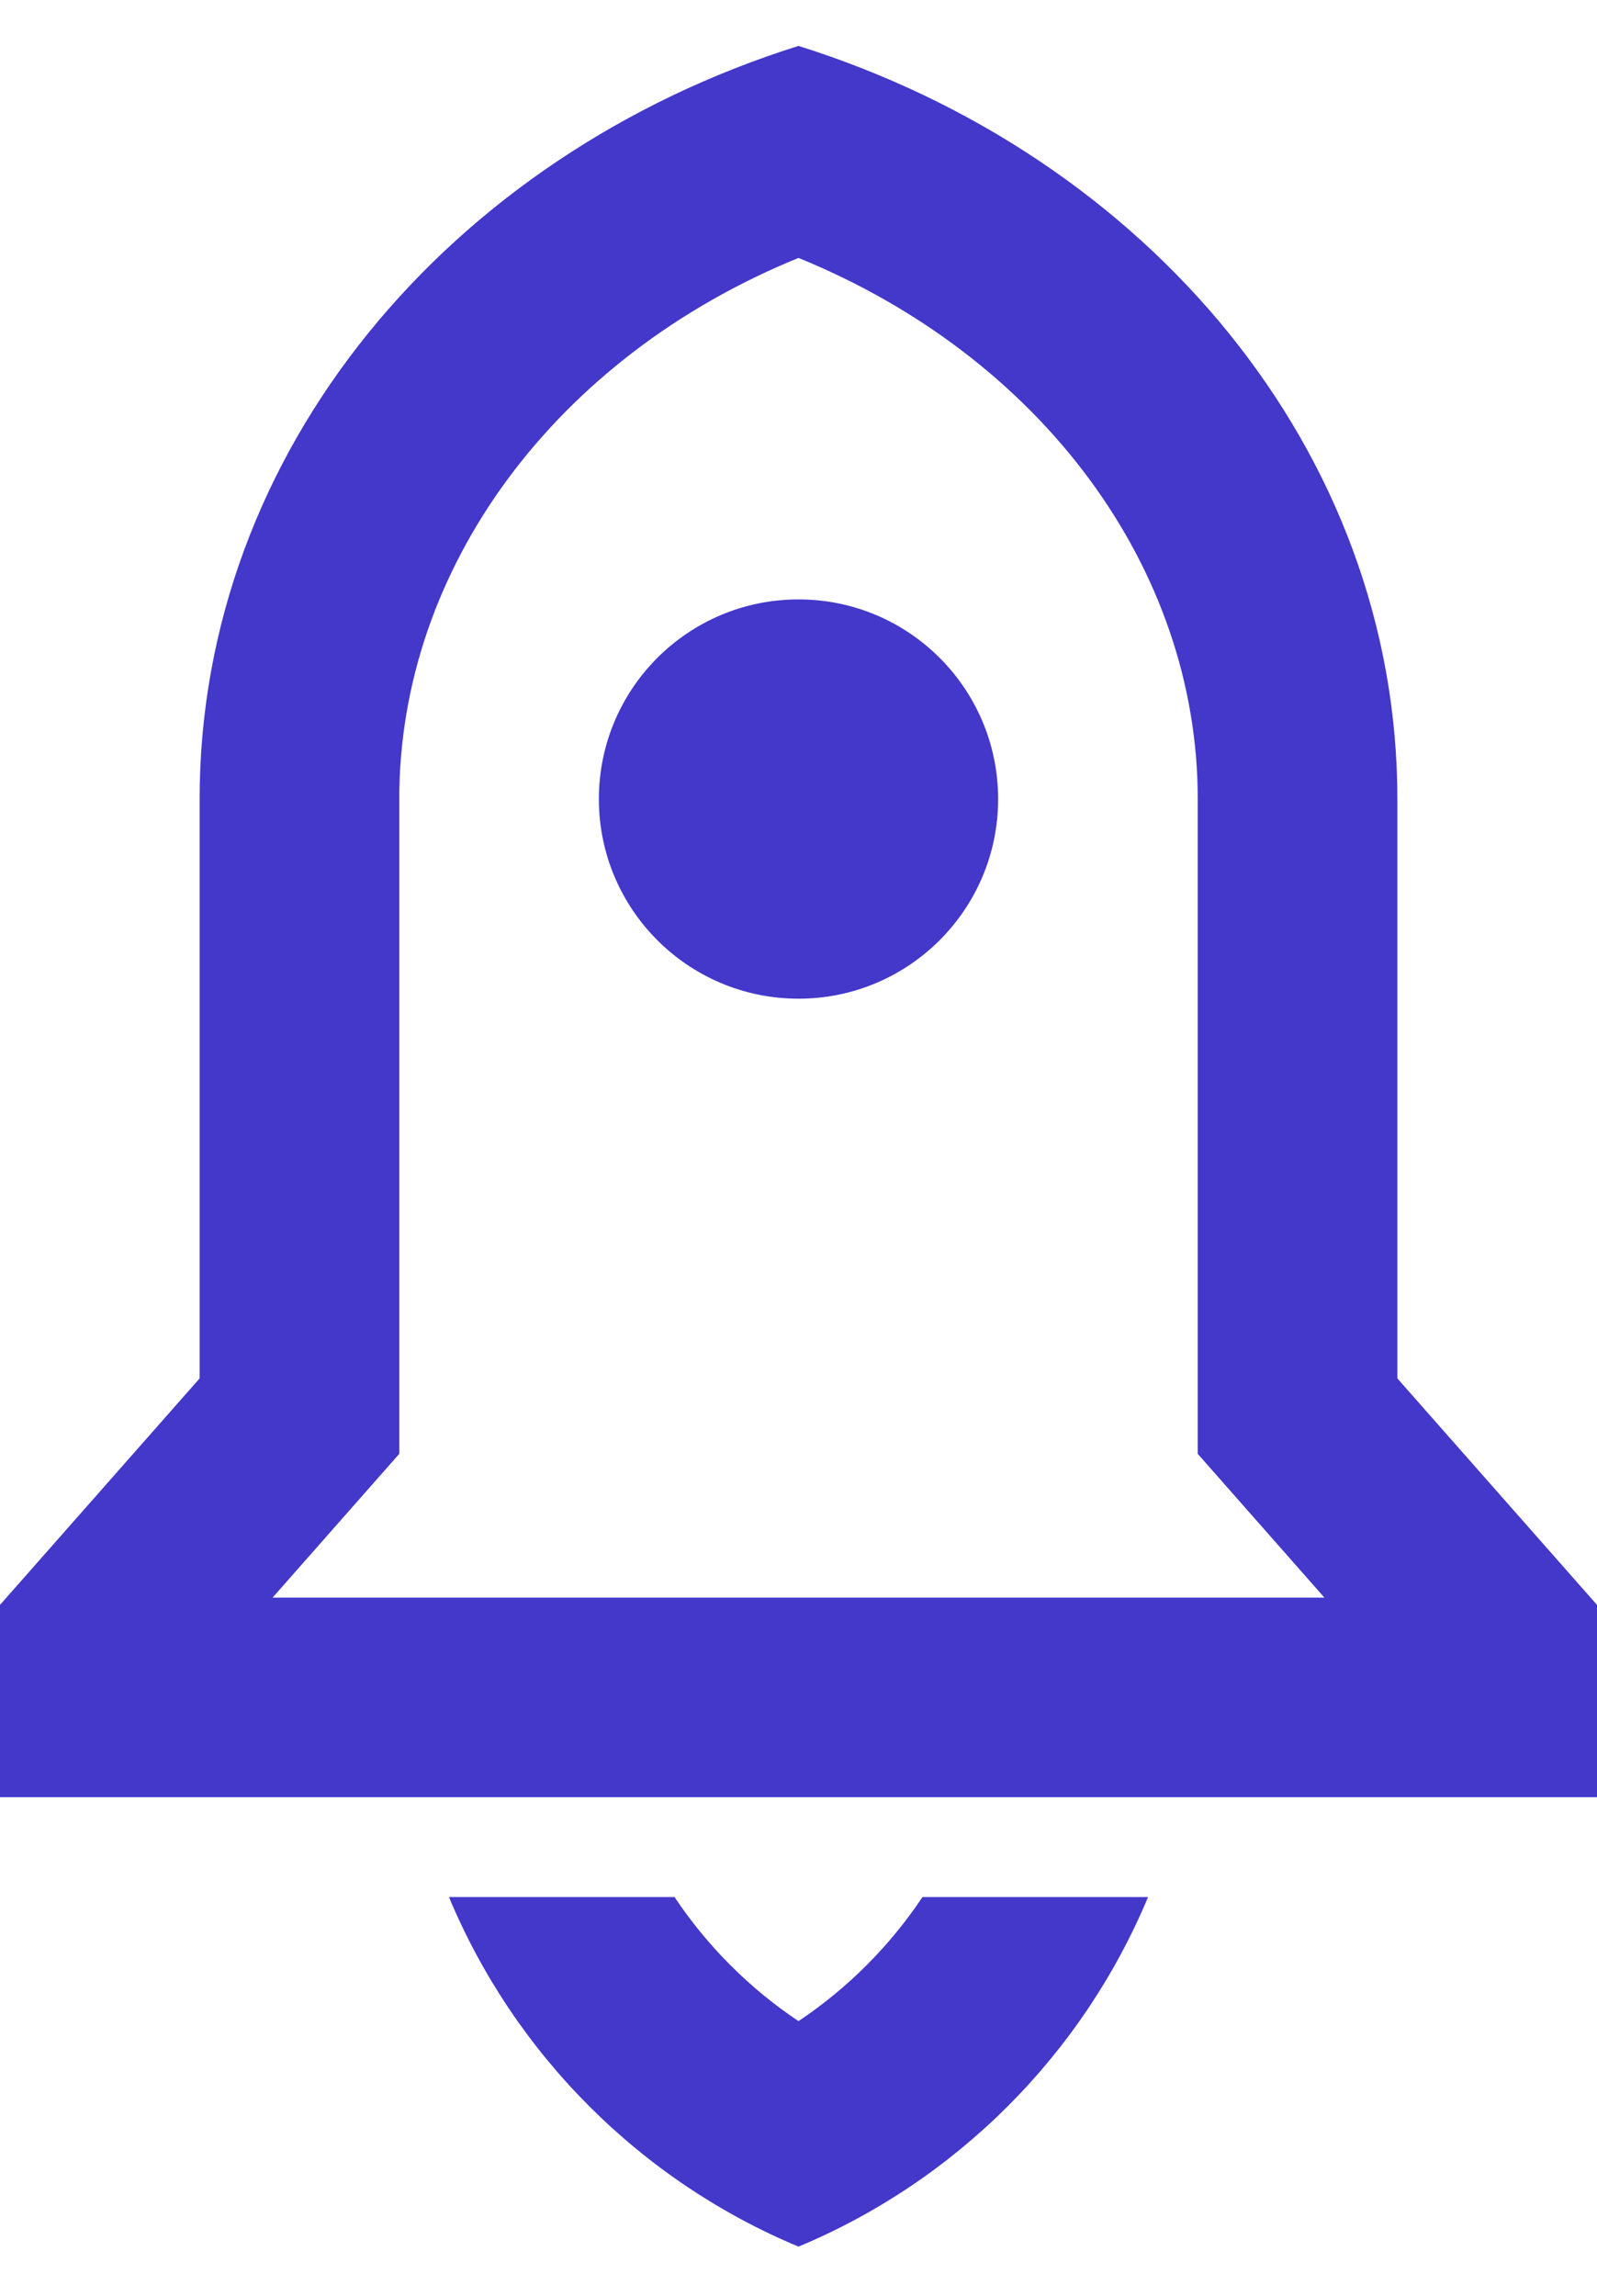 <svg width="16" height="23" viewBox="0 0 16 23" fill="none" xmlns="http://www.w3.org/2000/svg">
    <path d="M11.502 19.005C10.843 20.584 9.579 21.848 8 22.507C6.421 21.848 5.157 20.584 4.498 19.005H6.758C7.084 19.493 7.505 19.917 8 20.248C8.495 19.917 8.916 19.493 9.242 19.005H11.502ZM14 13.809L16 16.078V18.005H0V16.078L2 13.809V8.005C2 4.521 4.504 1.558 8 0.46C11.496 1.558 14 4.521 14 8.005V13.809ZM13.269 16.005L12 14.565V8.005C12 5.687 10.429 3.574 8 2.584C5.571 3.574 4 5.687 4 8.005V14.565L2.731 16.005H13.269ZM8 10.005C6.895 10.005 6 9.109 6 8.005C6 6.9 6.895 6.005 8 6.005C9.105 6.005 10 6.9 10 8.005C10 9.109 9.105 10.005 8 10.005Z" fill="#4338CA"/>
</svg>
